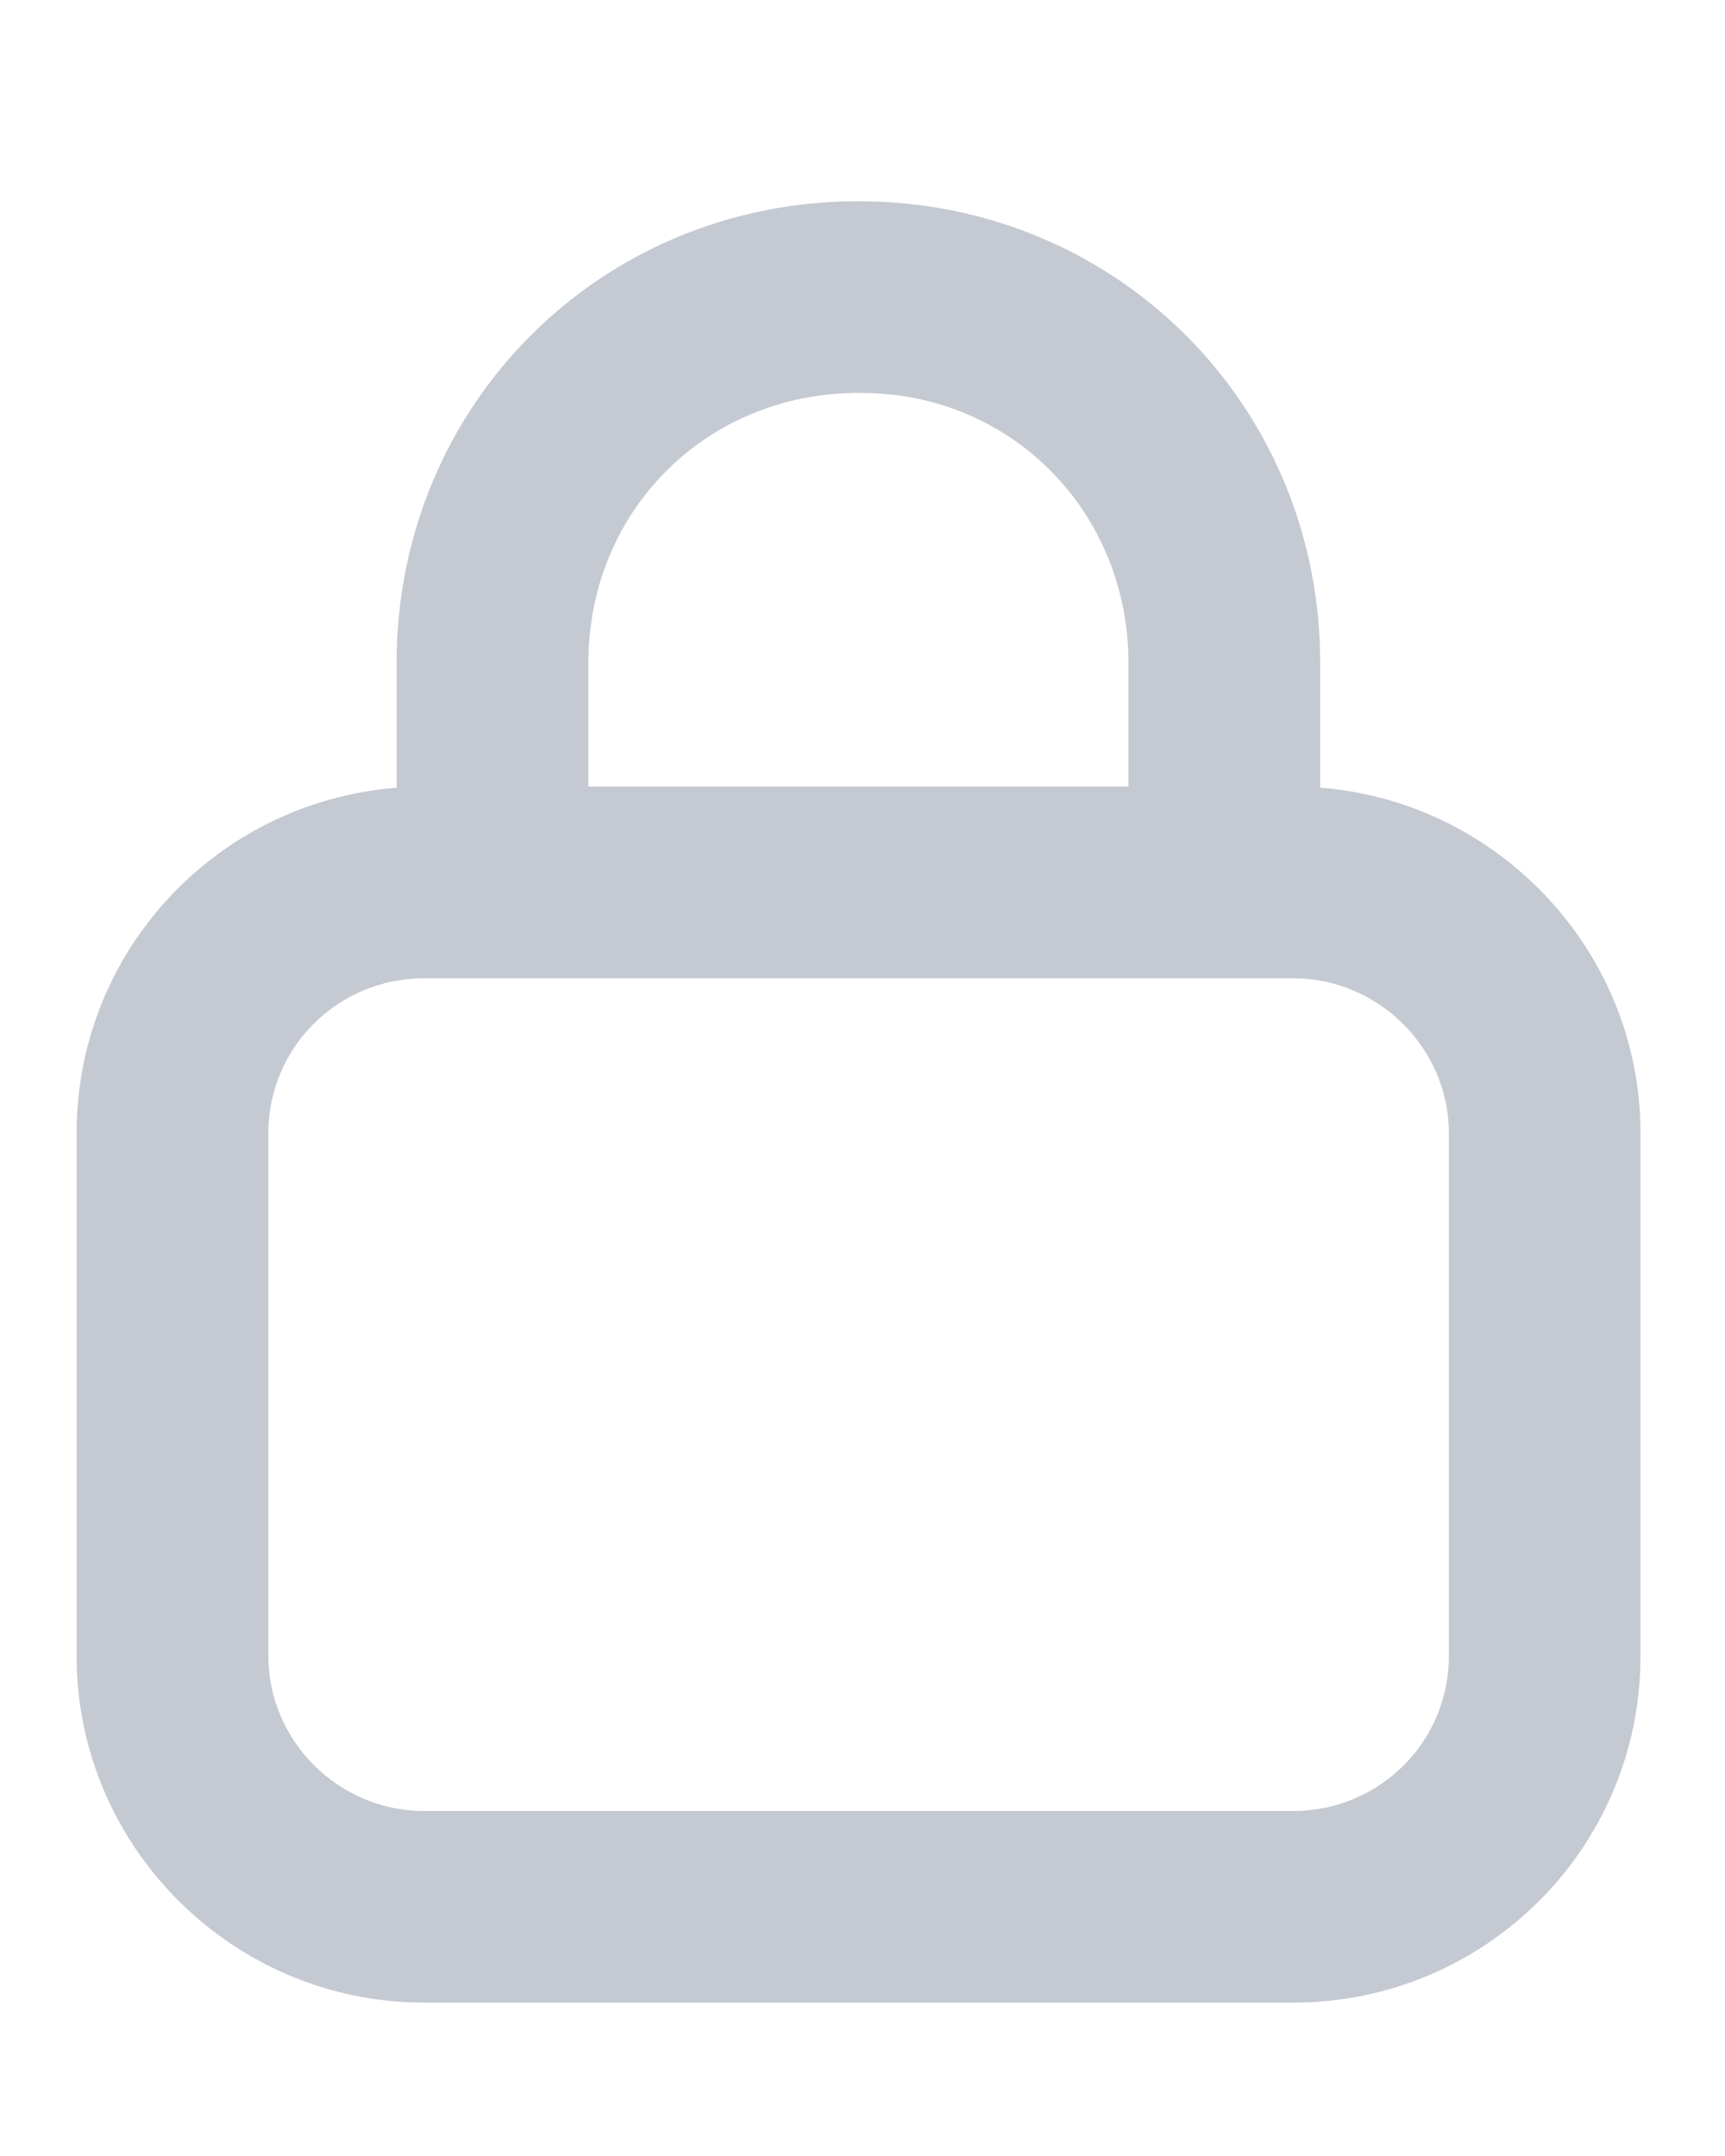 <svg xmlns="http://www.w3.org/2000/svg" width="12" height="15" viewBox="0 0 12 15">
  <g fill="#8A94A6" opacity=".503" transform="translate(0 1)">
    <path d="M6.137,0.404 L5.988,0.4 L5.971,0.4 C4.178,0.4 2.759,1.818 2.759,3.612 L2.759,5.139 C2.759,5.508 3.058,5.806 3.426,5.806 L8.517,5.806 C8.885,5.806 9.184,5.508 9.184,5.139 L9.184,3.612 C9.184,1.88 7.858,0.489 6.137,0.404 Z M5.964,1.733 L6.088,1.736 L6.202,1.745 C7.141,1.848 7.85,2.631 7.85,3.612 L7.85,4.473 L4.093,4.473 L4.093,3.612 C4.093,2.594 4.854,1.795 5.855,1.737 L5.964,1.733 Z"/>
    <path d="M8.995,4.473 L2.951,4.473 C1.614,4.473 0.533,5.55 0.533,6.883 L0.533,10.523 C0.533,11.848 1.619,12.933 2.951,12.933 L8.995,12.933 C10.331,12.933 11.412,11.856 11.412,10.523 L11.412,6.883 C11.412,5.558 10.326,4.473 8.995,4.473 Z M2.951,5.806 L8.995,5.806 C9.59,5.806 10.079,6.294 10.079,6.883 L10.079,10.523 C10.079,11.118 9.596,11.6 8.995,11.6 L2.951,11.6 C2.355,11.6 1.867,11.112 1.867,10.523 L1.867,6.883 C1.867,6.288 2.35,5.806 2.951,5.806 Z"/>
  </g>
</svg>

